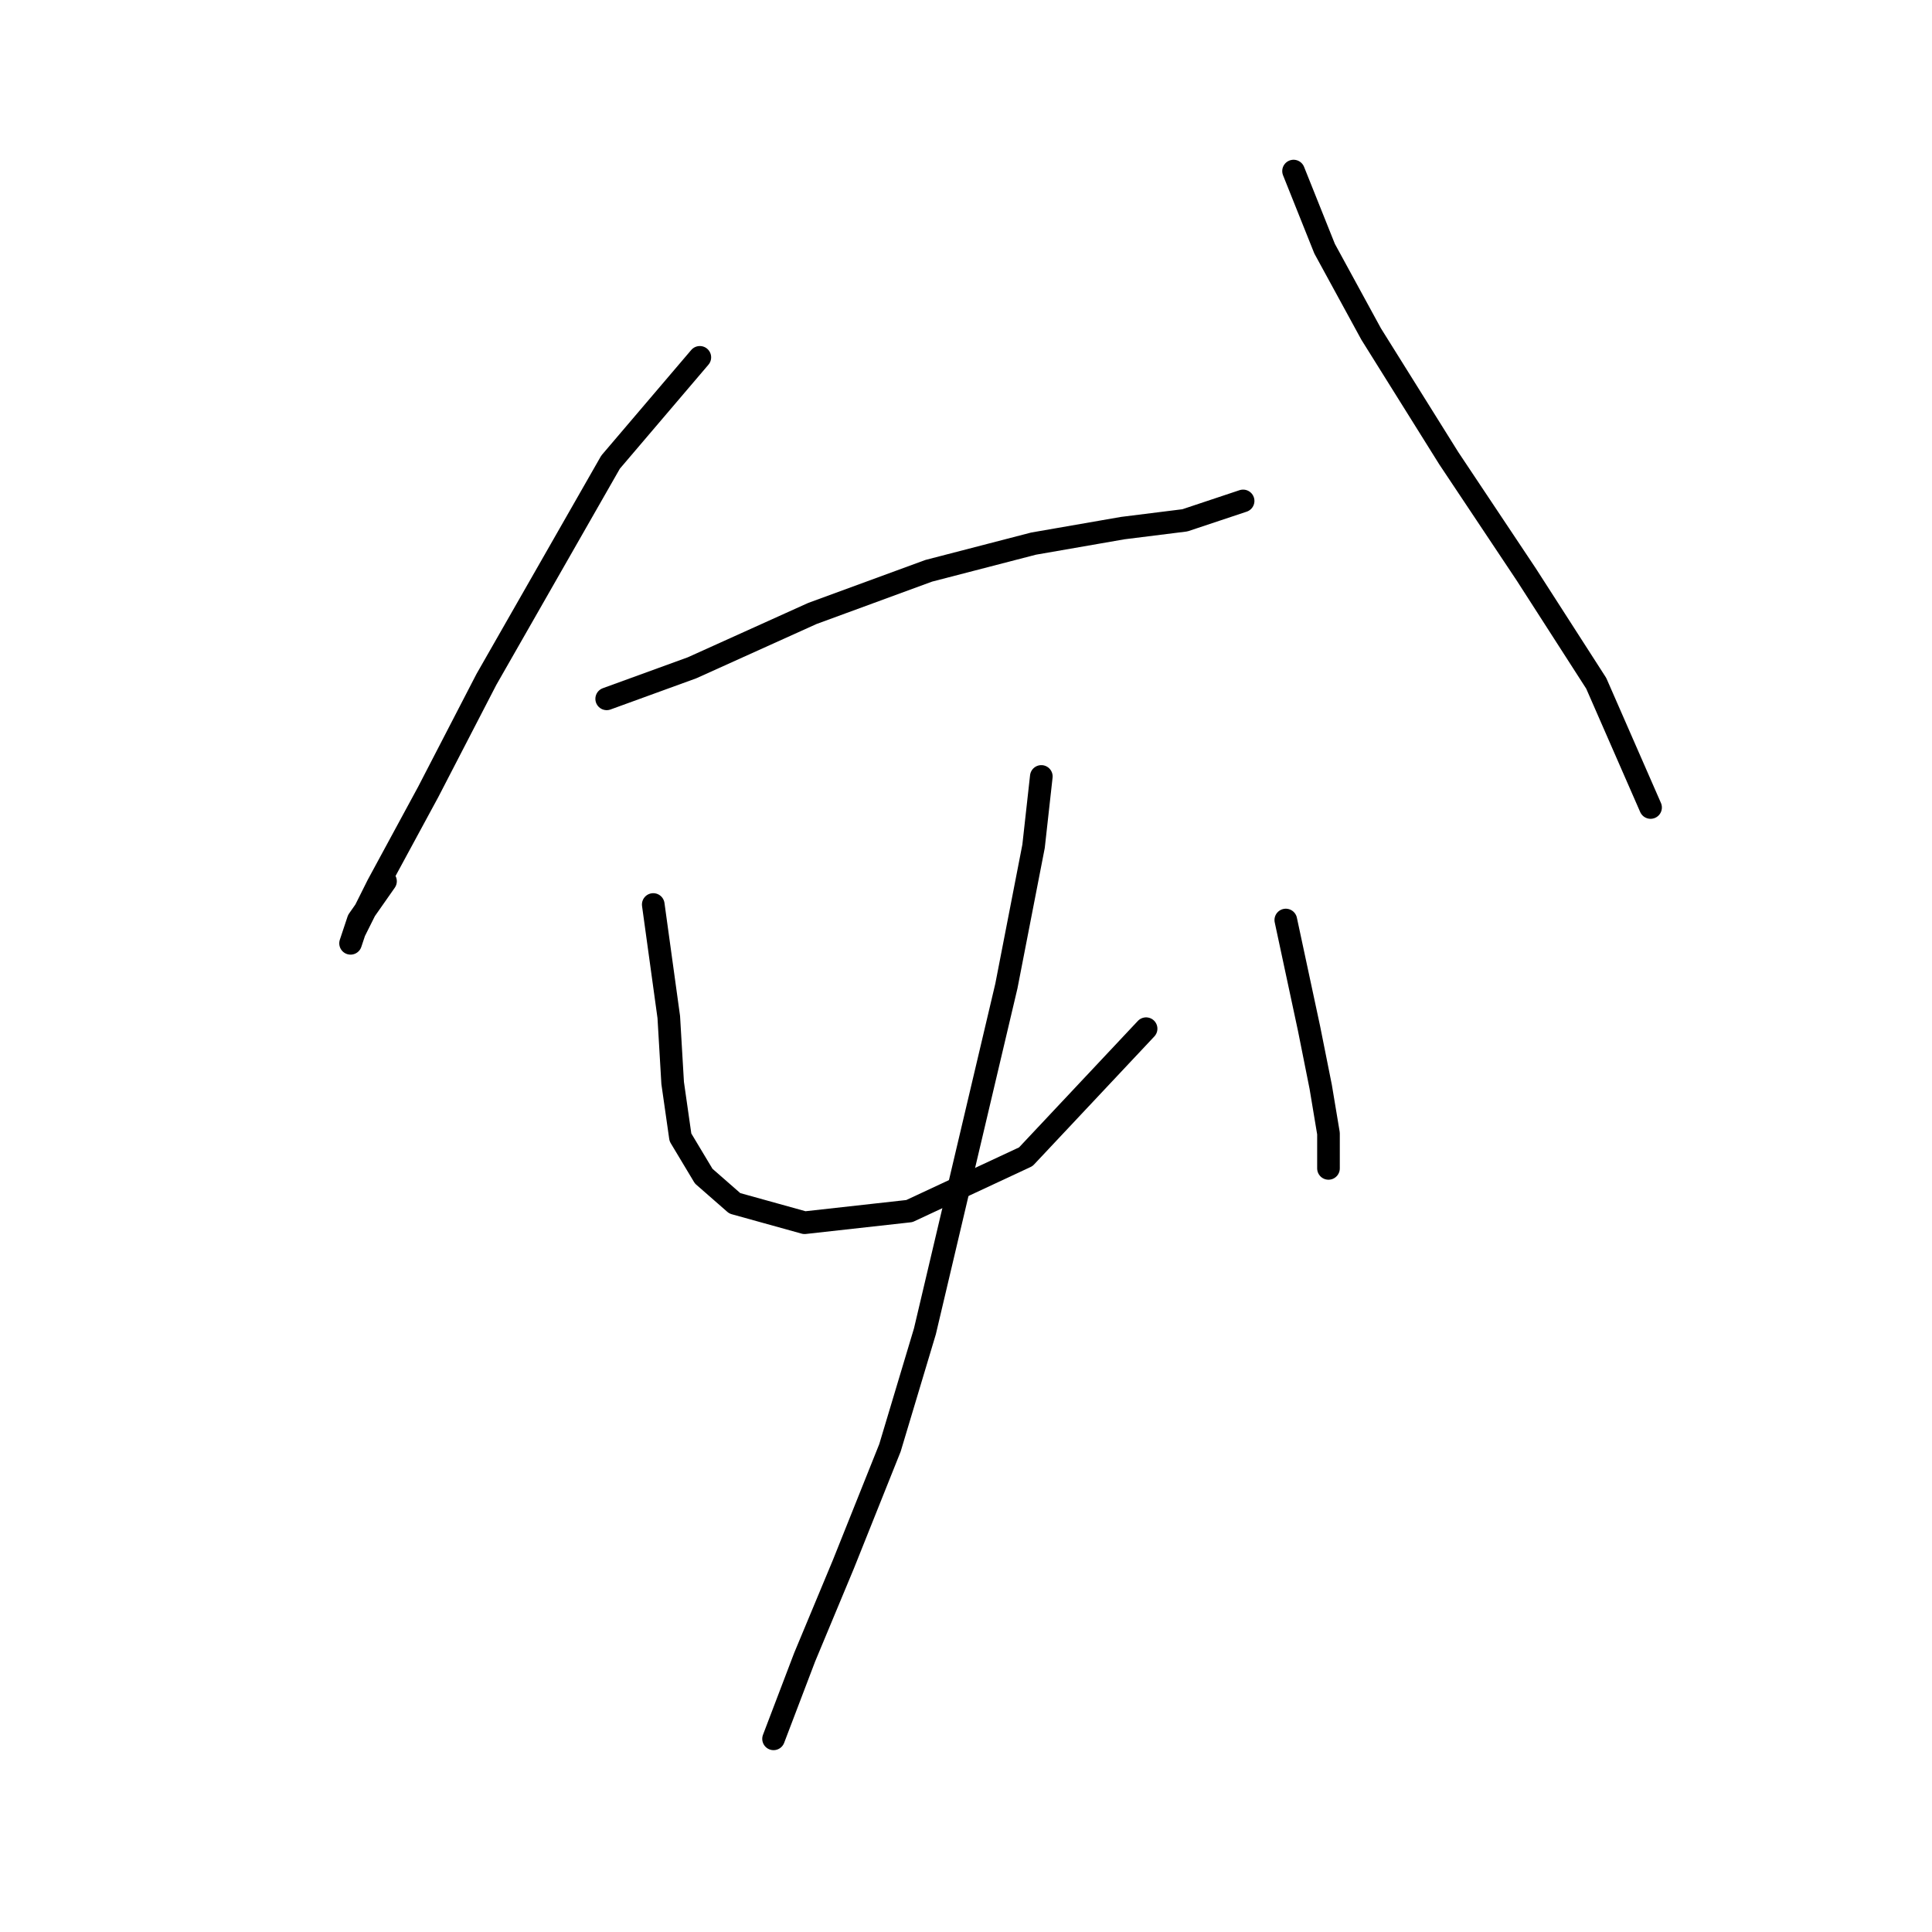 <?xml version="1.0" standalone="no"?>
    <svg width="256" height="256" xmlns="http://www.w3.org/2000/svg" version="1.1">
    <polyline stroke="black" stroke-width="3" stroke-linecap="round" fill="transparent" stroke-linejoin="round" points="92.731 47.351 80.904 61.234 64.45 90.029 56.737 104.941 50.052 117.281 46.967 123.452 46.453 124.994 47.481 121.909 51.081 116.767 51.081 116.767 " />
        <polyline stroke="black" stroke-width="3" stroke-linecap="round" fill="transparent" stroke-linejoin="round" points="80.39 92.6 91.702 88.486 107.643 81.288 123.068 75.631 136.952 72.032 148.778 69.975 157.005 68.947 164.718 66.376 164.718 66.376 " />
        <polyline stroke="black" stroke-width="3" stroke-linecap="round" fill="transparent" stroke-linejoin="round" points="171.403 22.669 175.517 32.953 181.687 44.265 191.971 60.72 202.255 76.146 211.51 90.543 218.709 106.997 218.709 106.997 " />
        <polyline stroke="black" stroke-width="3" stroke-linecap="round" fill="transparent" stroke-linejoin="round" points="86.56 119.852 88.617 134.764 89.131 143.505 90.16 150.704 93.245 155.846 97.359 159.446 106.614 162.017 120.497 160.474 135.923 153.275 151.863 136.307 151.863 136.307 " />
        <polyline stroke="black" stroke-width="3" stroke-linecap="round" fill="transparent" stroke-linejoin="round" points="170.375 121.909 173.46 136.307 175.002 144.02 176.031 150.19 176.031 154.818 176.031 154.818 " />
        <polyline stroke="black" stroke-width="3" stroke-linecap="round" fill="transparent" stroke-linejoin="round" points="137.98 102.884 136.952 112.139 133.352 130.65 122.554 176.414 117.926 191.84 111.756 207.266 106.614 219.607 102.501 230.405 102.501 230.405 " />
        </svg>